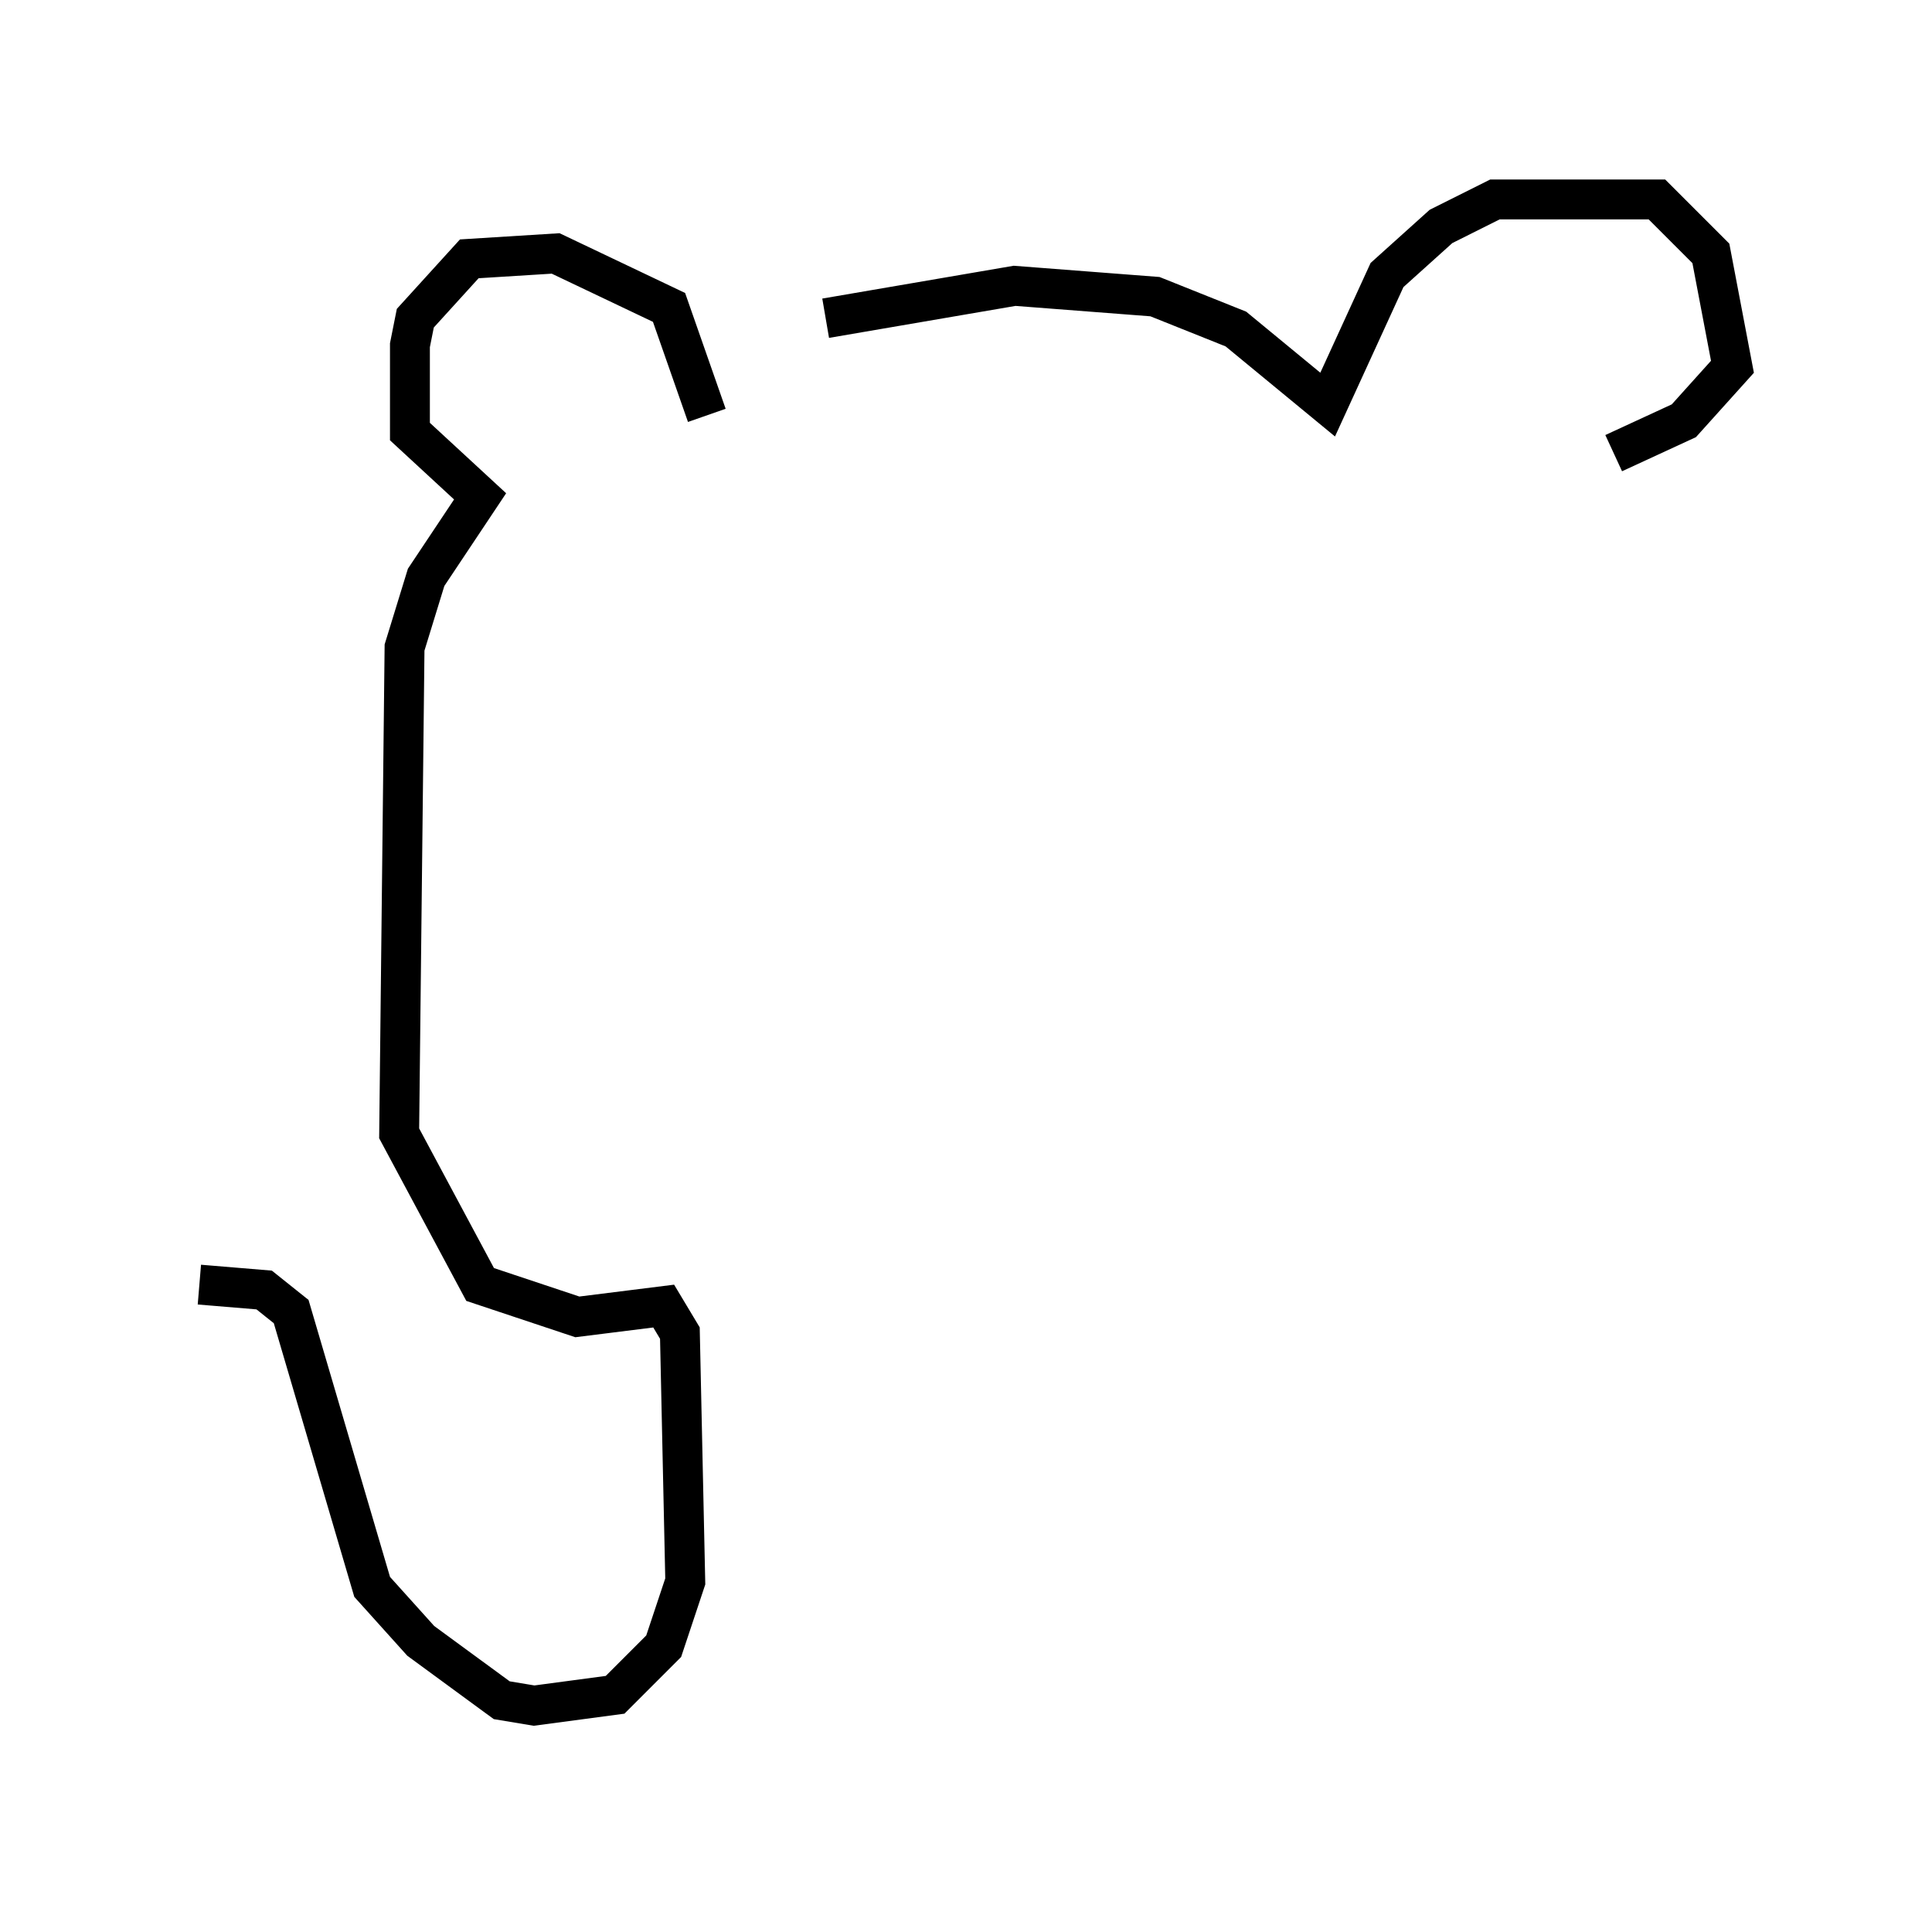 <?xml version="1.0" encoding="utf-8" ?>
<svg baseProfile="full" height="47.753" version="1.1" width="48.43" xmlns="http://www.w3.org/2000/svg" xmlns:ev="http://www.w3.org/2001/xml-events" xmlns:xlink="http://www.w3.org/1999/xlink"><defs /><rect fill="white" height="47.753" width="48.43" x="0" y="0" /><path d="M16.908, 10.548 m3.789, -2.571 l4.736, -0.812 3.518, 0.271 l2.03, 0.812 2.3, 1.894 l1.488, -3.248 1.353, -1.218 l1.353, -0.677 4.059, 0.0 l1.353, 1.353 0.541, 2.842 l-1.218, 1.353 -1.759, 0.812 m-22.733, -0.947 l-0.947, -2.706 -2.842, -1.353 l-2.165, 0.135 -1.353, 1.488 l-0.135, 0.677 0.0, 2.165 l1.759, 1.624 -1.353, 2.03 l-0.541, 1.759 -0.135, 12.178 l2.03, 3.789 2.436, 0.812 l2.165, -0.271 0.406, 0.677 l0.135, 6.225 -0.541, 1.624 l-1.218, 1.218 -2.03, 0.271 l-0.812, -0.135 -2.03, -1.488 l-1.218, -1.353 -2.03, -6.901 l-0.677, -0.541 -1.624, -0.135 " fill="none" stroke="black" stroke-width="1" /></svg>